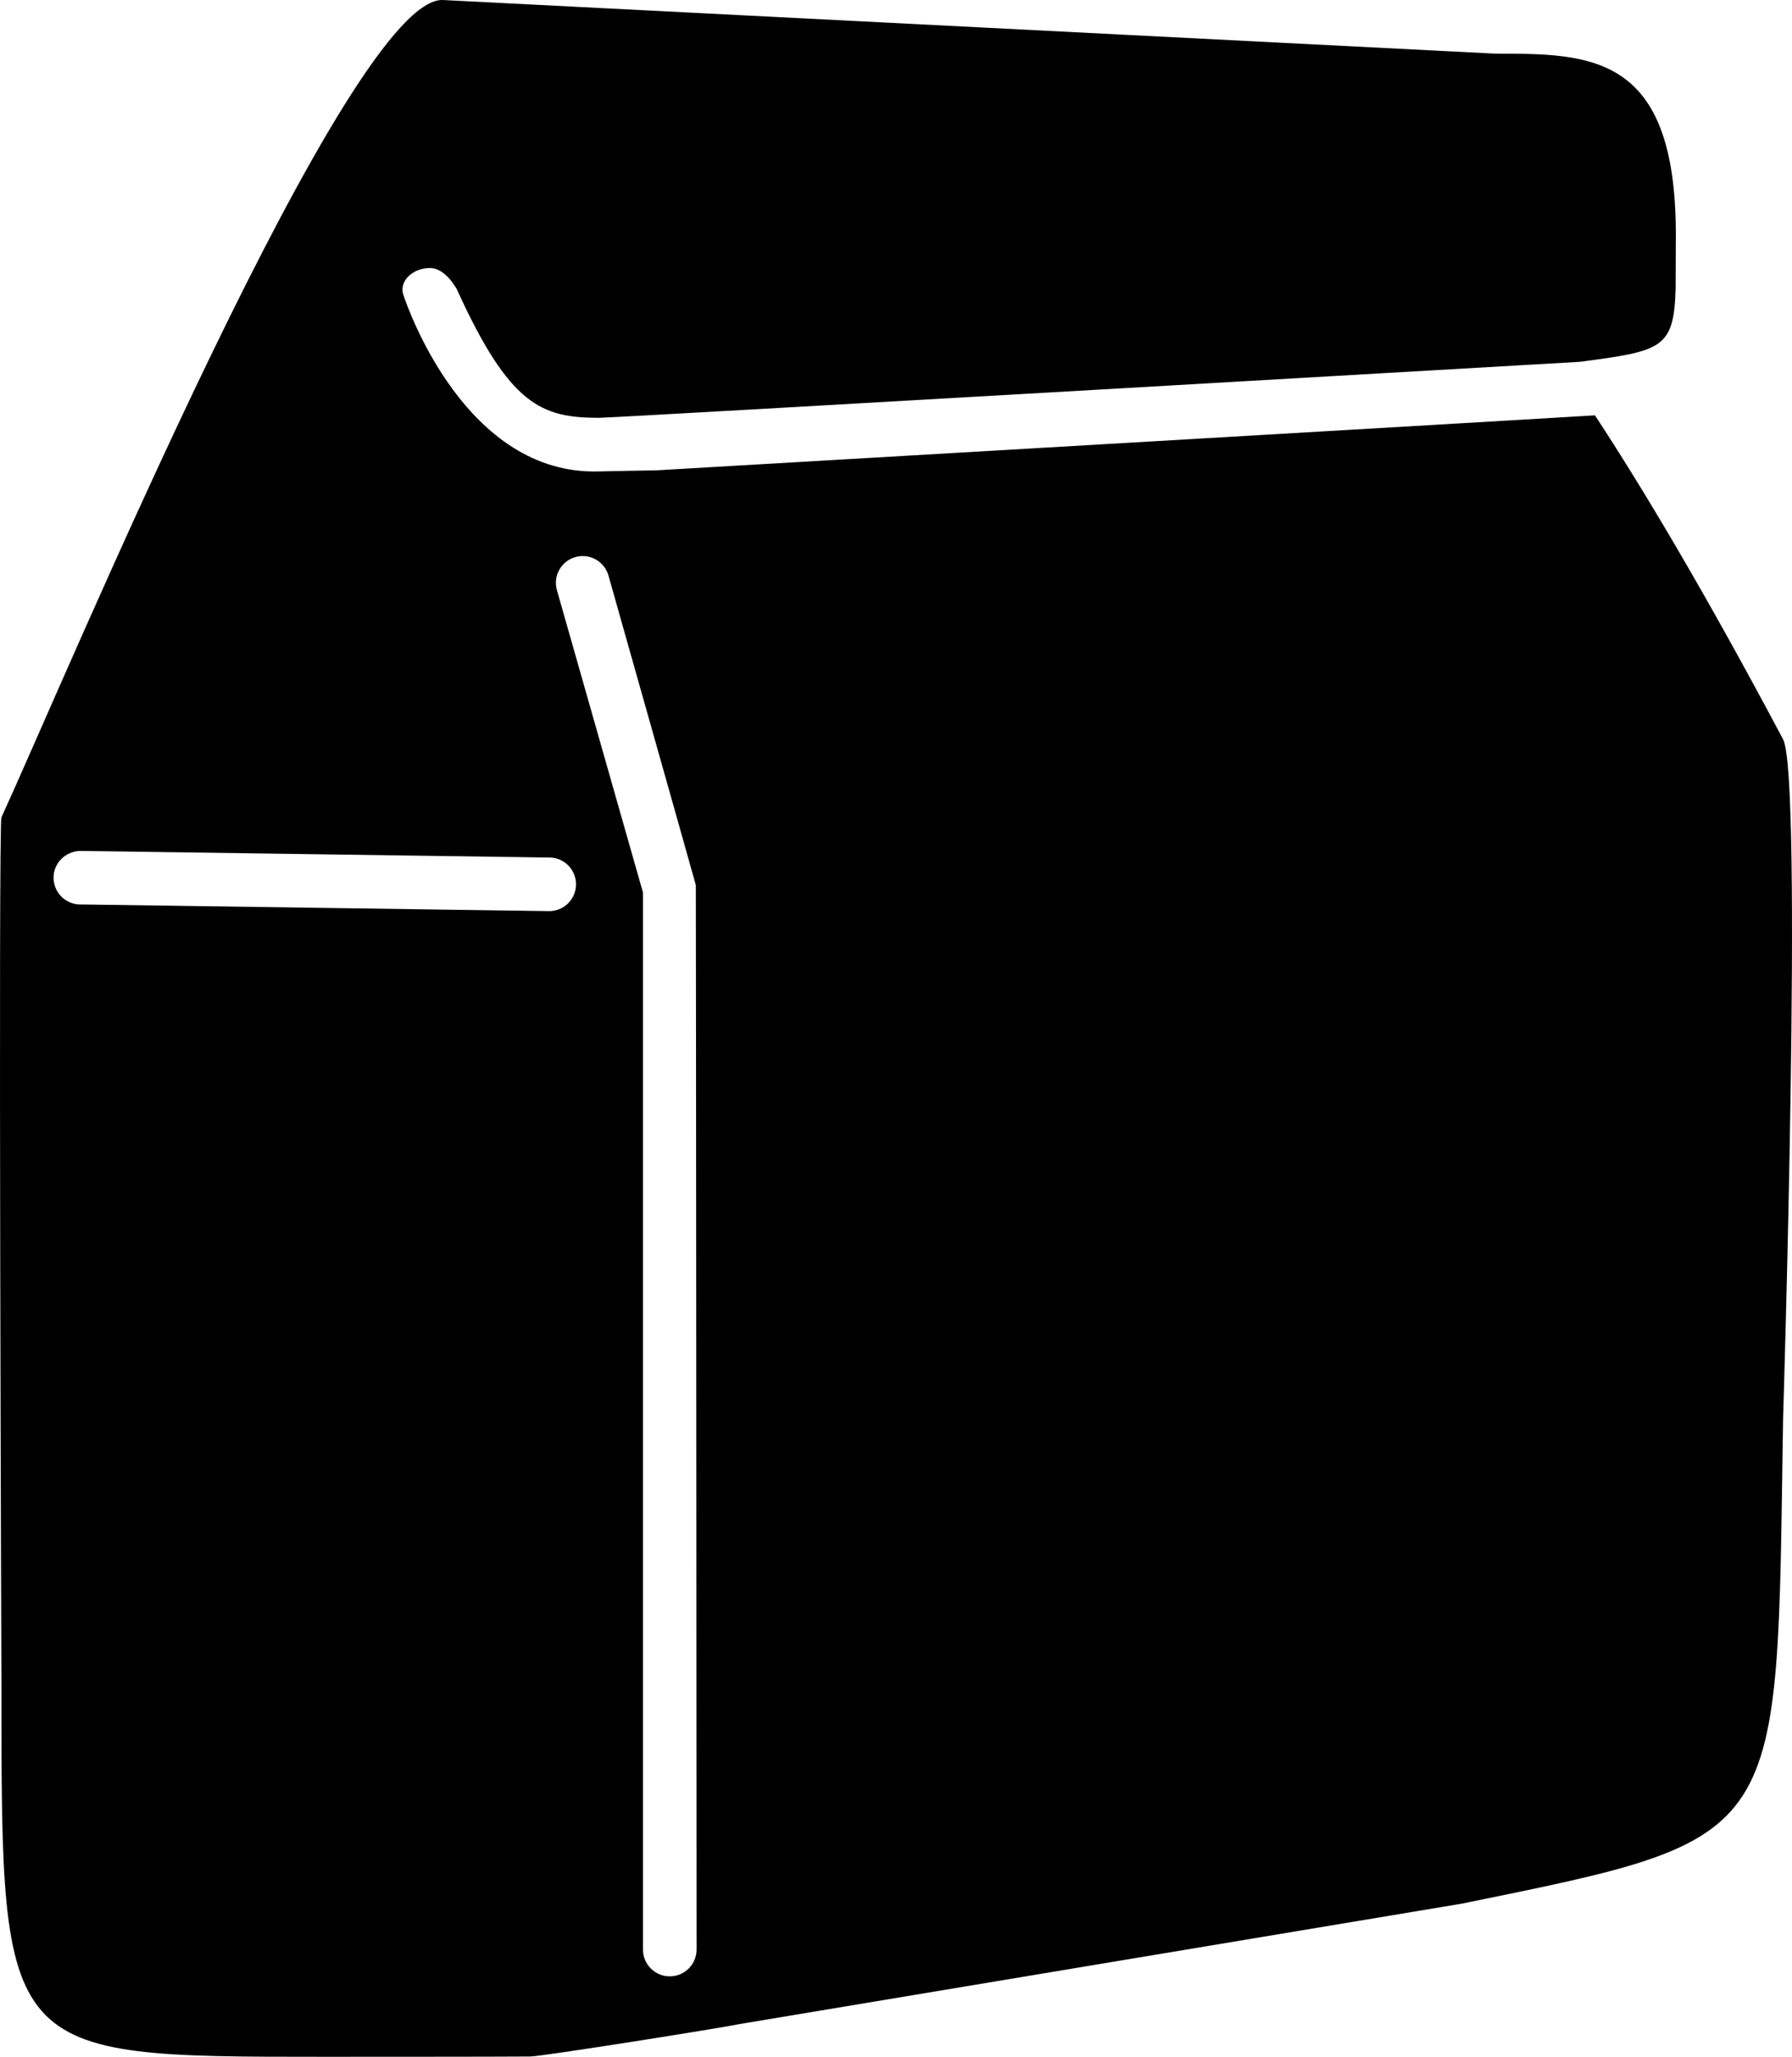 <svg xmlns="http://www.w3.org/2000/svg" xmlns:xlink="http://www.w3.org/1999/xlink" version="1.1" x="0px" y="0px" viewBox="0 0 87.147 100" enable-background="new 0 0 87.147 100" xml:space="preserve"><g display="none"><path display="inline" fill="#000000" stroke="#BE1E2D" stroke-width="2" stroke-miterlimit="10" d="M47.065,38.828   c-15.784,4.527-34.58,0.765-50.639,1.188c-1.822,10.537,16.492,19.1,10.911,29.364C4.566,74.46-3.669,73.029-5.525,68.406   c-4.097-10.203,16.214-14.204,22.1-18.54c5.44-4.008,9.872-7.595,10.12-14.694c0.218-6.272-2.681-11.904-8.119-5.487   c-3.054,3.604-3.137,19.422-2.06,23.91c1.82,7.584,6.129,9.107,13.049,12.244c2.405-2.288,3.655-5.58,3.567-8.977   c0.917,5.547,5.796,18.705,12.126,13.278c3.132-2.686,2.656-13.115,3.364-16.53c2.943,5.097,13.209,31.056,9.369,37.092   c-3.499,5.5-16.866,3.698-19.274-0.162C29.919,76.438,57.286,60.487,64.86,53.412c9.276-8.667,10.497-12.258,9.843-24.626   c-10.47-1.315-6.611,28.302-6.202,35.622c7.188,0.833,22.11,0.633,20.091-10.625c-7.637-1.361-6.323,10.719-1.961,13.767   c3.38,2.361,11.115,0.904,15.03,0.908c12.491,0.012,28.483,2.427,37.996-7.408"></path></g><g><path d="M86.713,35.945c-3.724-7.014-6.758-12.109-9.148-15.751c-0.131,0.019-45.652,2.674-45.652,2.674s-2.384,0.04-2.775,0.052   c-6.484,0.208-9.315-7.959-9.524-8.586c-0.217-0.651,0.434-1.303,1.303-1.303c0.759,0,1.303,1.042,1.303,1.042   c2.567,5.642,4.117,6.241,6.918,6.241c0.769,0,47.7-2.723,47.7-2.723c3.977-0.527,4.569-0.63,4.65-3.572   c0.003-0.085,0.01-2.028,0.01-2.617c0-8.794-4.131-8.794-8.792-8.794L21.568,0.002C17.067-0.343,3.242,32.819,0.07,39.741   c-0.158,0.343,0,42.41,0,42.41C0.07,100,0.07,100,15.705,100c0,0,8.894,0,10.066-0.014c0.484,0.015,9.564-1.432,10.129-1.566   l35.178-5.863c15.96-3.257,15.309-2.932,15.635-23.565C86.713,68.991,87.689,37.787,86.713,35.945z M26.71,44.298   c-0.031,0-22.895-0.326-22.895-0.326c-0.718-0.051-1.258-0.675-1.207-1.393c0.052-0.717,0.679-1.241,1.393-1.207l22.801,0.322   c0.718,0.052,1.258,0.675,1.207,1.393C27.96,43.774,27.388,44.298,26.71,44.298z M33.875,94.786c0,0.72-0.583,1.303-1.303,1.303   c-0.719,0-1.303-0.583-1.303-1.303V43.395l-4.185-14.7c-0.197-0.692,0.204-1.413,0.896-1.61c0.694-0.195,1.413,0.204,1.61,0.896   c0,0,4.24,14.995,4.249,15.056C33.849,43.097,33.875,94.786,33.875,94.786z"></path></g></svg>